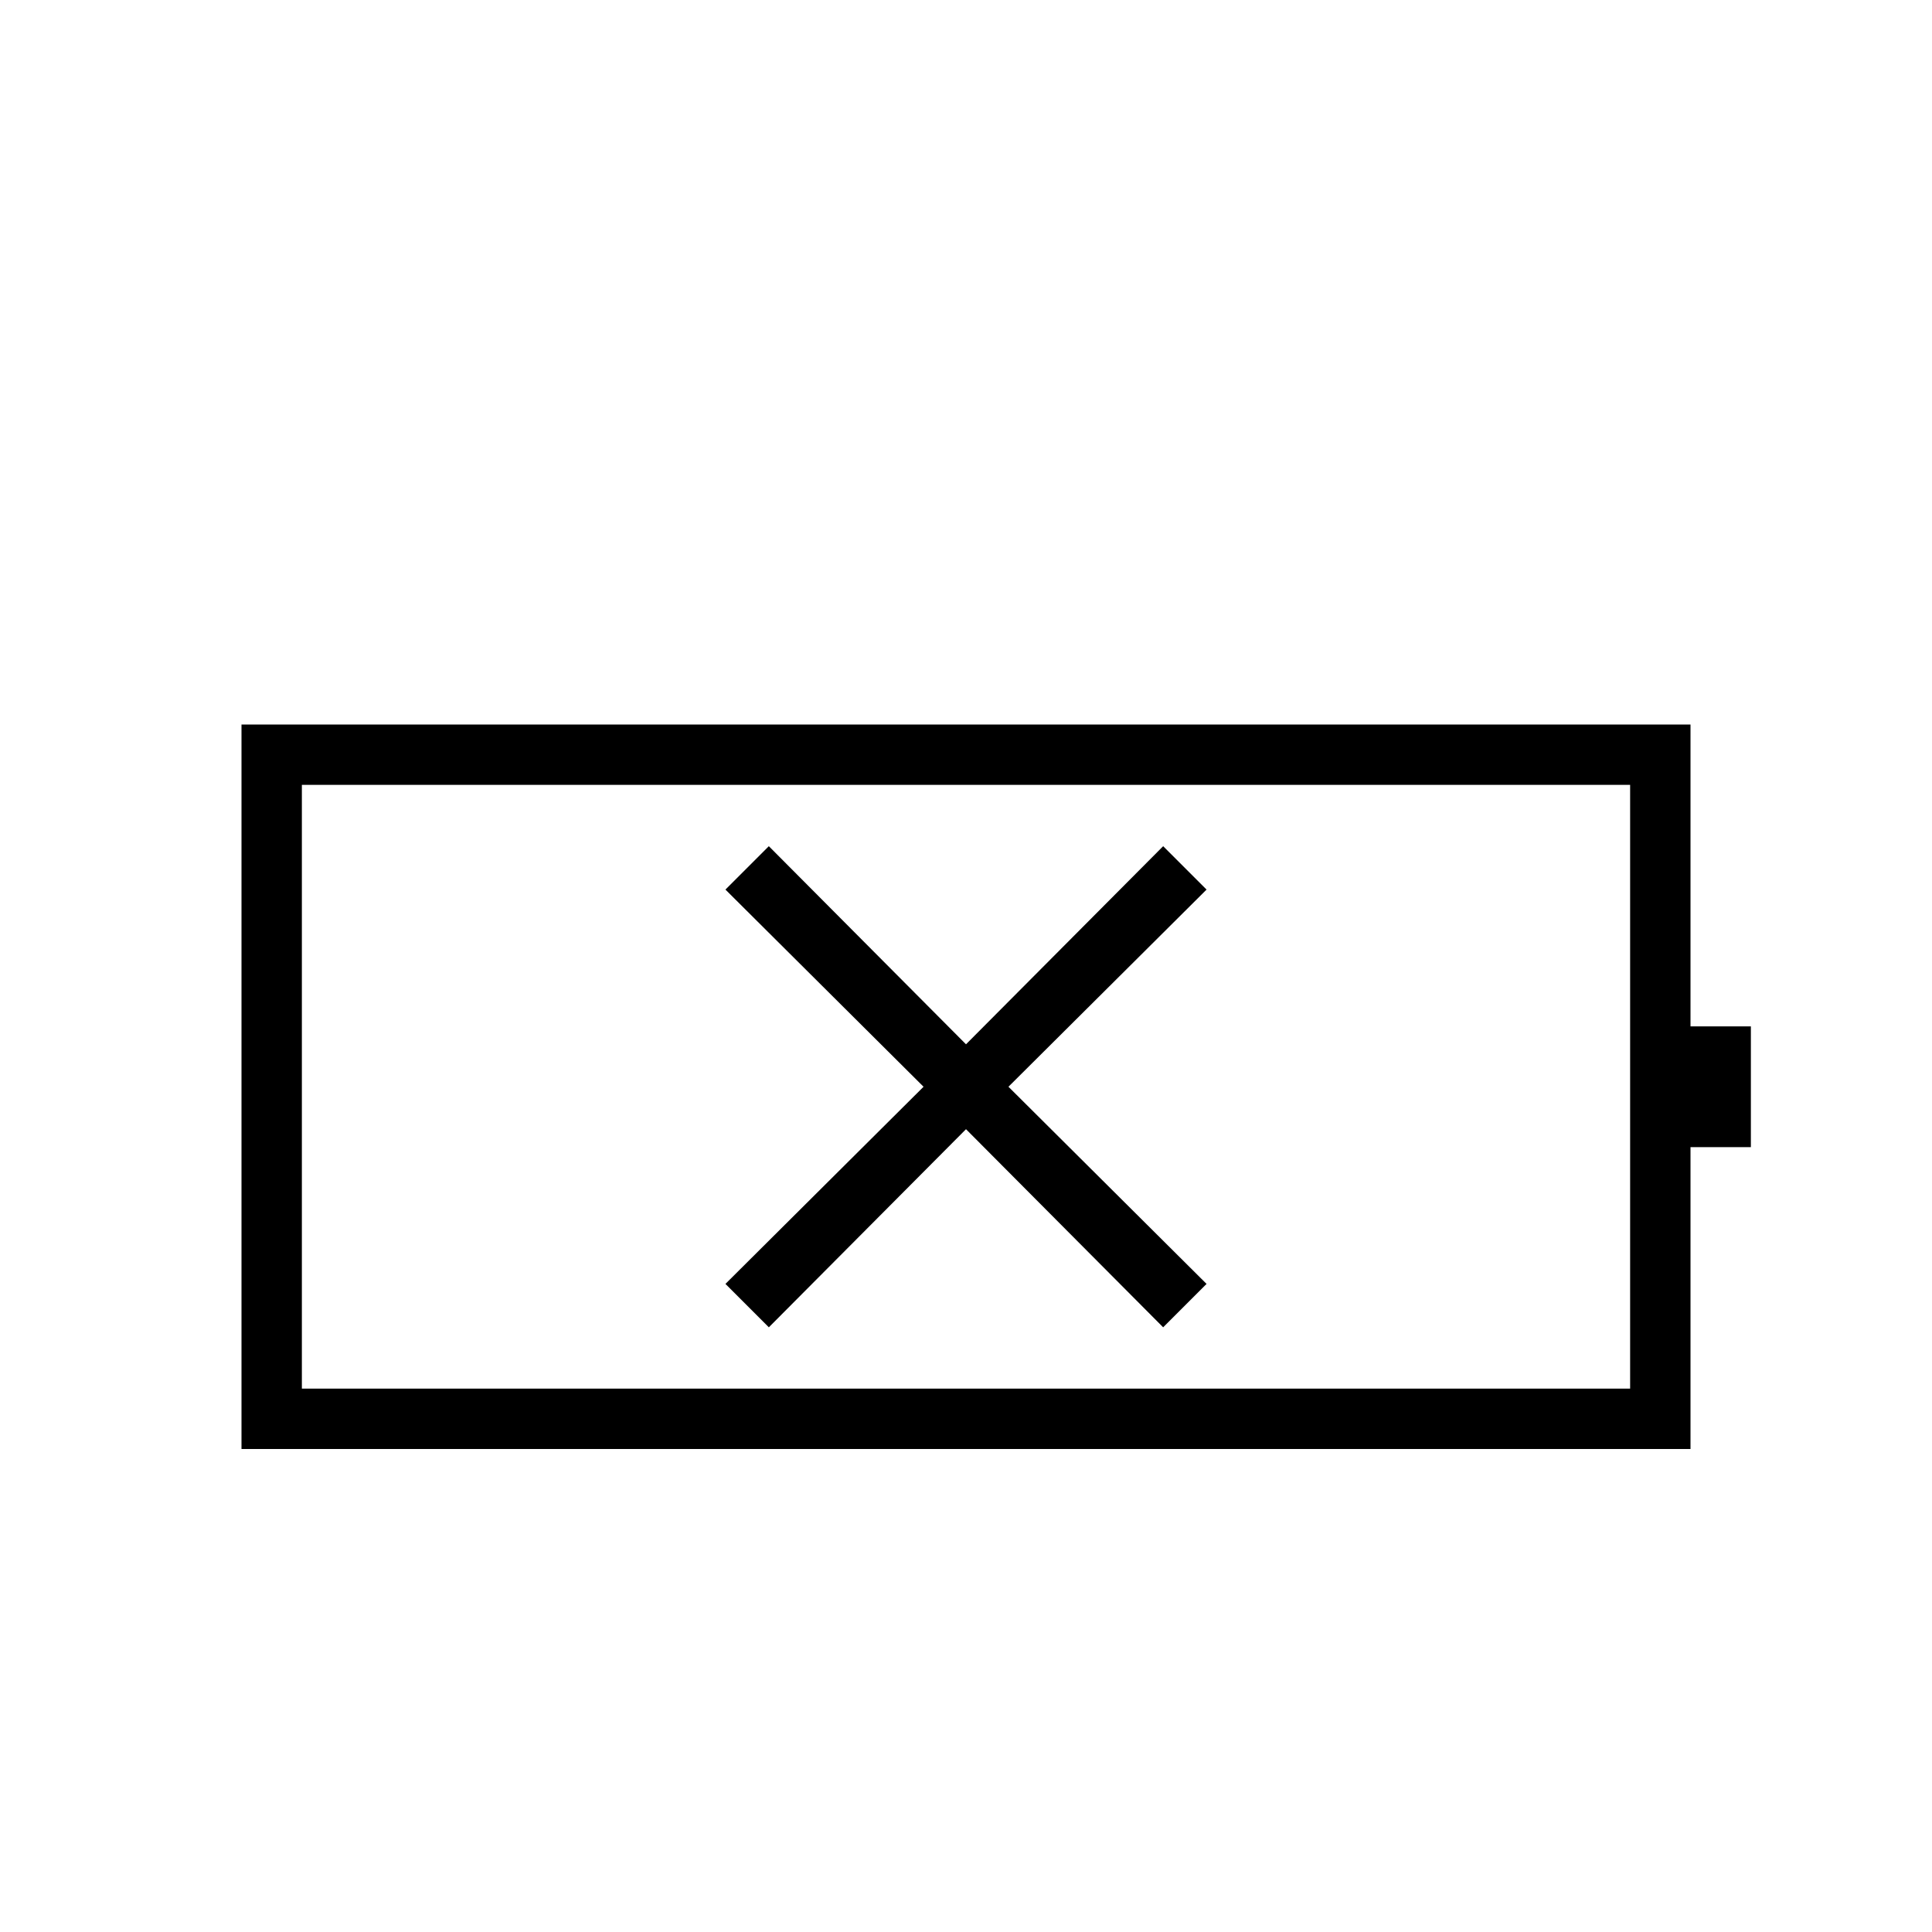 <svg width="1792" height="1792" xmlns="http://www.w3.org/2000/svg"><path d="M1568 952h56v112h-56v280H224V672h1344v280zm-56 336V728H280v560h1232zm-798.875-56.875l-40.25-40.25L856.625 1008l-183.75-182.875 40.25-40.25L896 968.625l182.875-183.75 40.25 40.25L935.375 1008l183.75 182.875-40.25 40.25L896 1047.375z"/></svg>